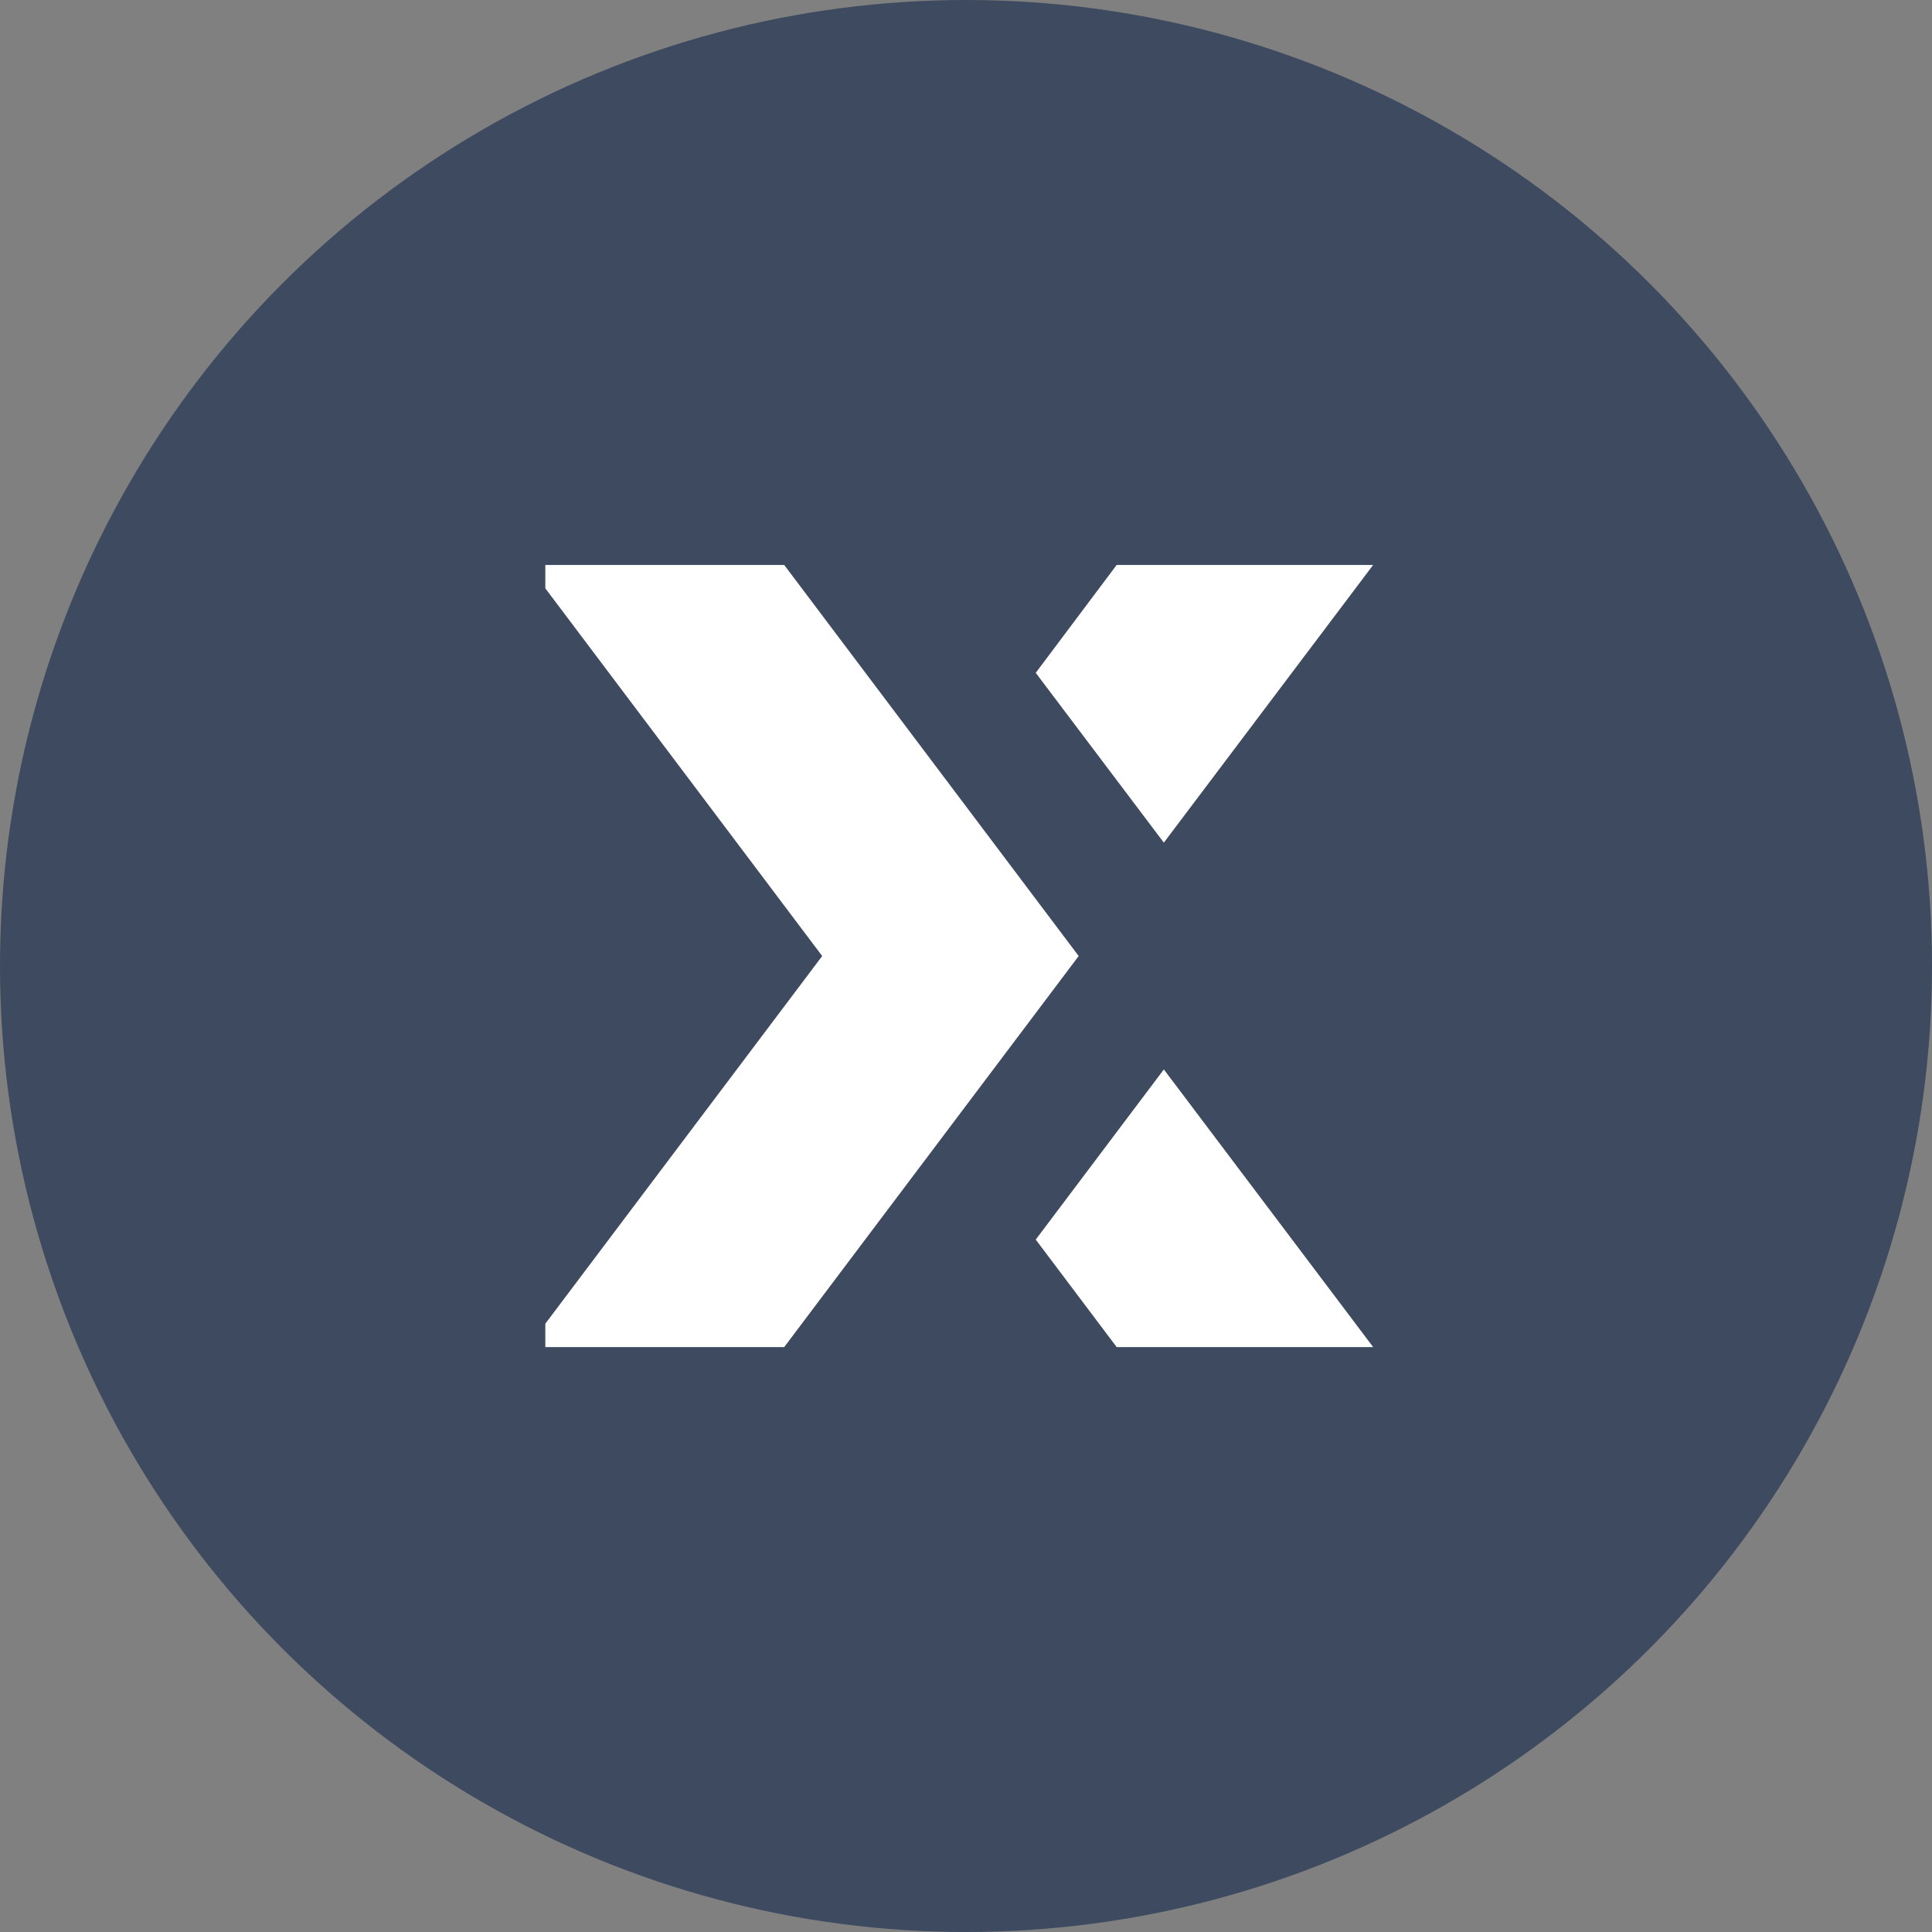 <svg width="62" height="62" viewBox="0 0 62 62" fill="none" xmlns="http://www.w3.org/2000/svg">
<rect x="0" y="0" width="62" height="62" fill="#808080" stroke="none"/>
<circle cx="31" cy="31" r="31" fill="#3D4A5F"/>
<g clip-path="url(#clip0_251_4275)">
<path d="M25.166 18.13H16.935L26.385 30.68L16.935 43.229H25.166L34.616 30.68L25.166 18.13Z" fill="white"/>
<path d="M35.835 18.13H44.066L37.349 27.041L33.238 21.592L35.835 18.13Z" fill="white"/>
<path d="M35.835 43.229L33.238 39.78L37.349 34.319L44.066 43.229H35.835Z" fill="white"/>
</g>
<defs>
<clipPath id="clip0_251_4275">
<rect width="27.13" height="27.13" fill="white" transform="translate(17.5 17)"/>
</clipPath>
</defs>
</svg>
